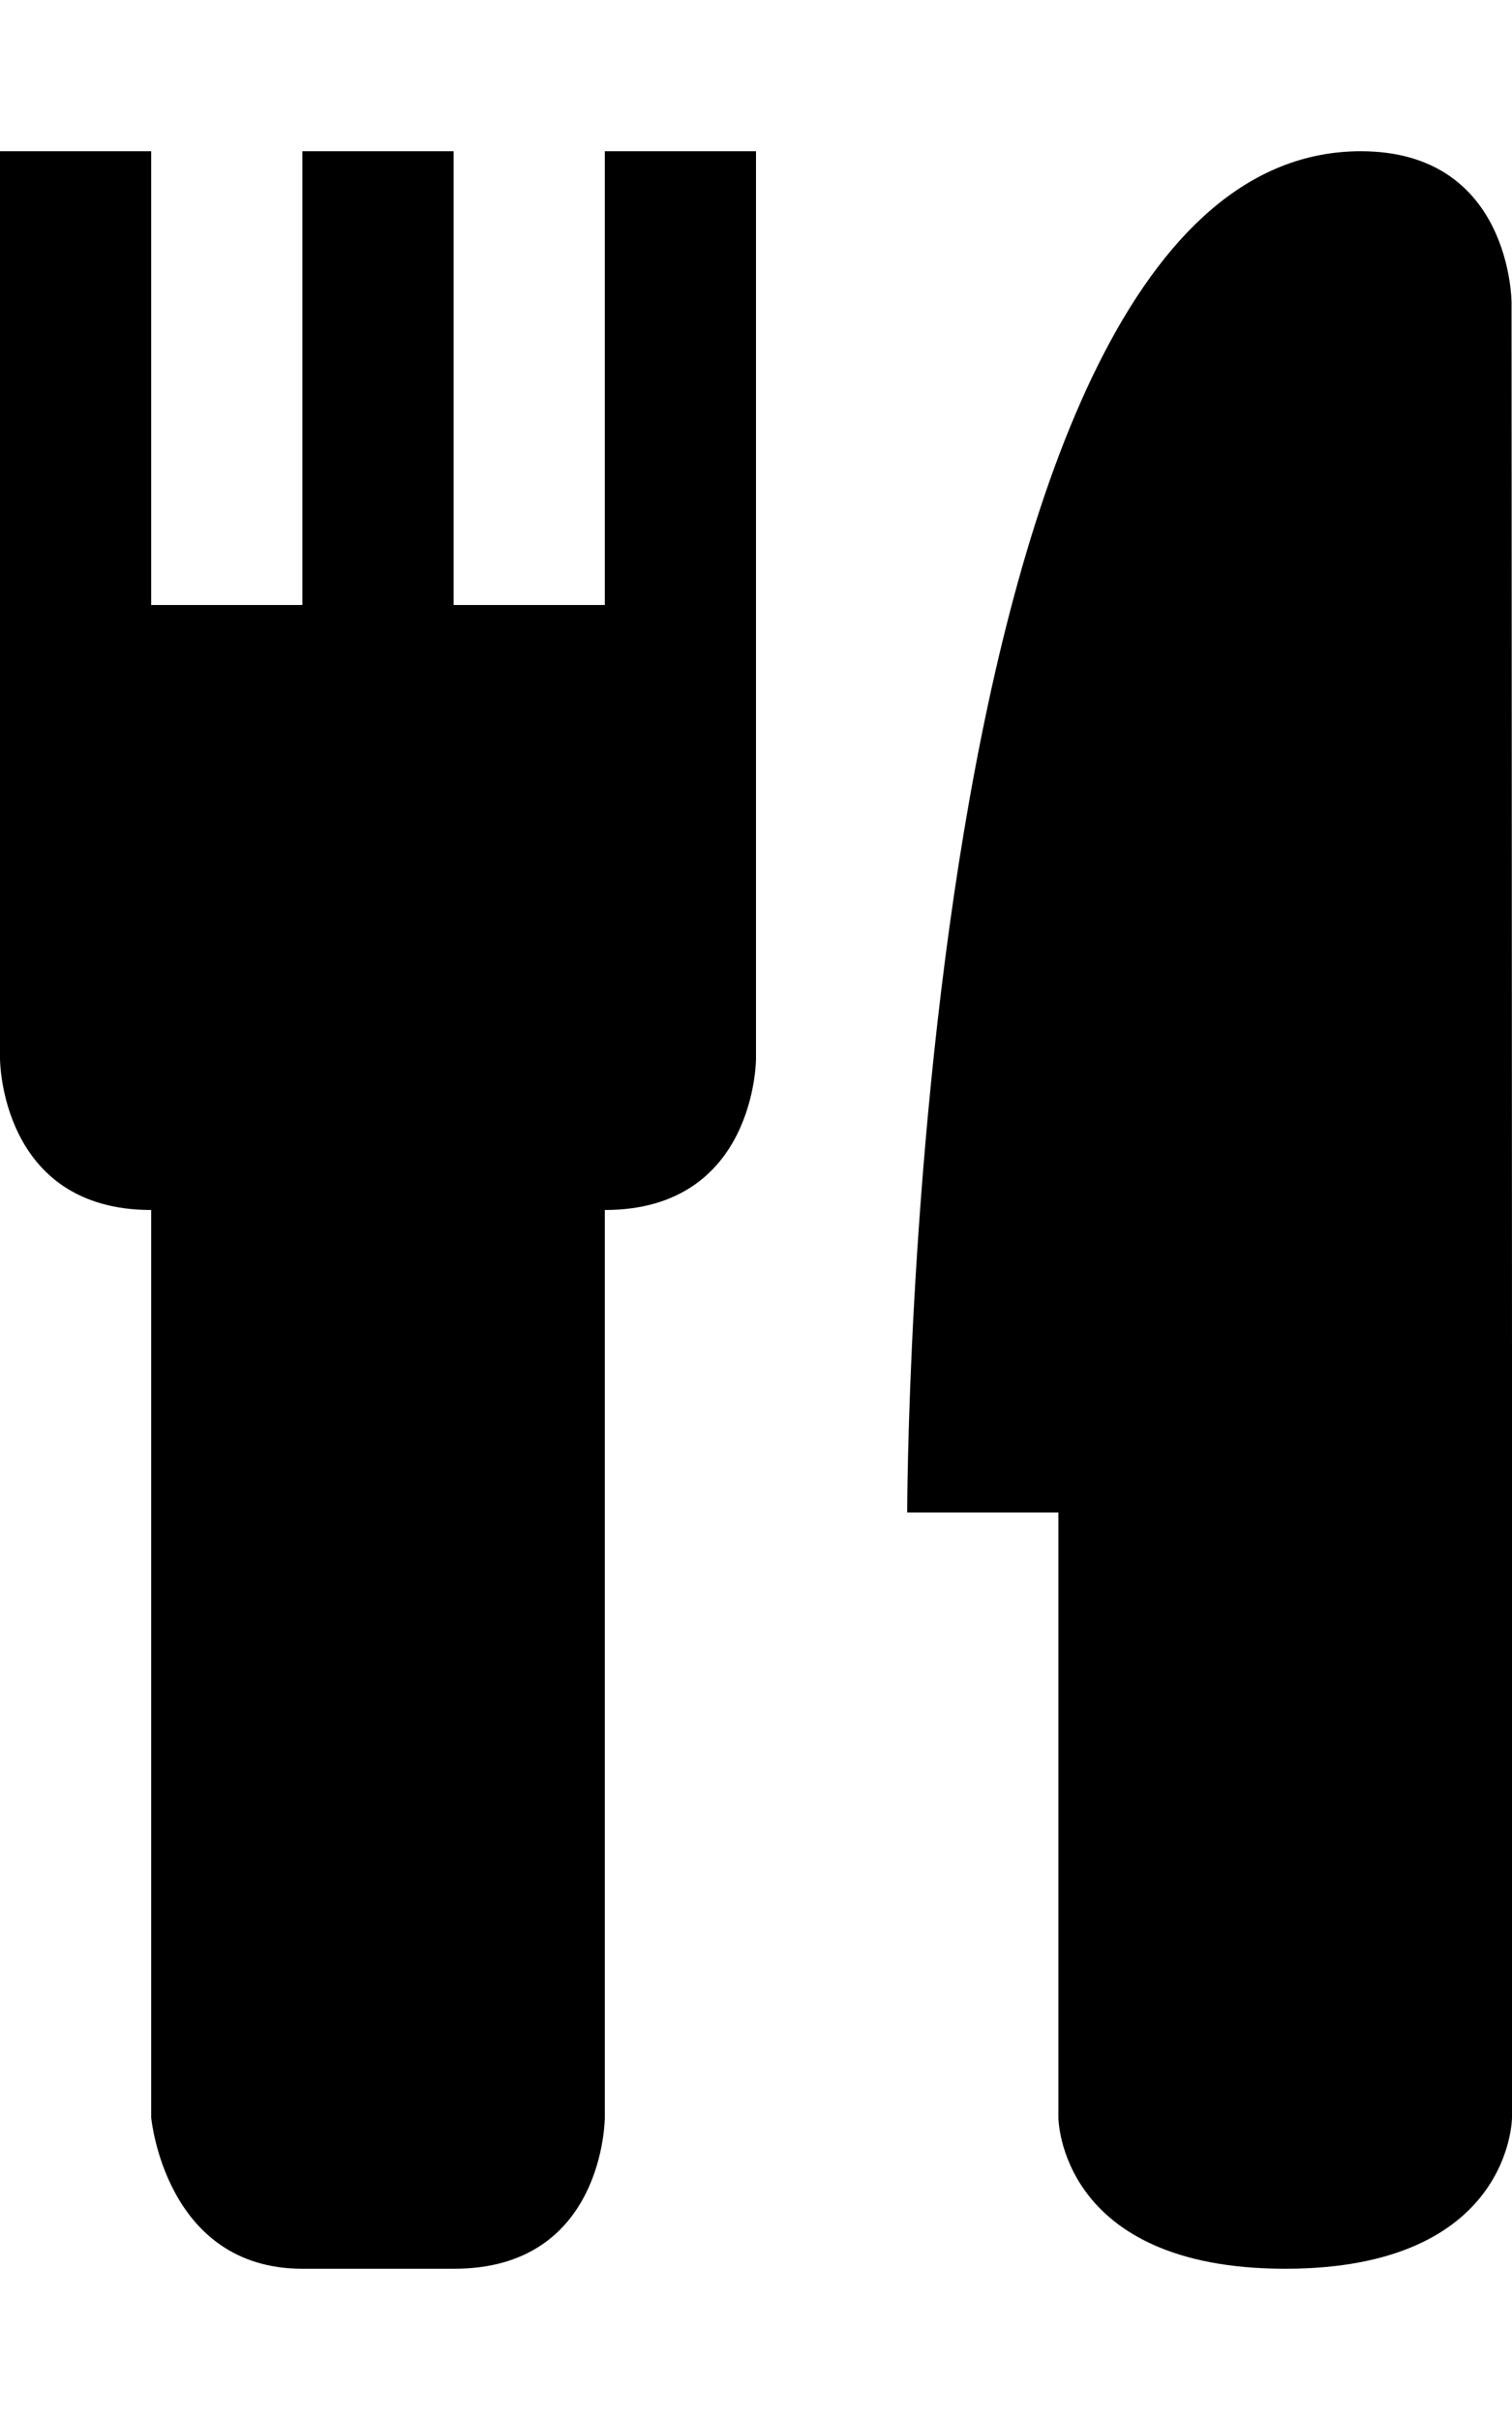<?xml version="1.0" encoding="UTF-8" standalone="no"?>
<svg width="10px" height="16px" viewBox="0 0 10 16" version="1.1" xmlns="http://www.w3.org/2000/svg" xmlns:xlink="http://www.w3.org/1999/xlink">
    <defs></defs>
    <g id="food" stroke="none" stroke-width="1" fill="none" fill-rule="evenodd">
        <g id="cutlery" fill="#000000">
            <path d="M9.997,2 C9.997,2 9.997,1 9,1 C6,1 6,10 6,10 L7,10 L7,14 C7,14 7,15 8.5,15 C10,15 10,14 10,14 L10,9 L9.997,2 Z M4,4 L3,4 L3,1 L2,1 L2,4 L1,4 L1,1 L5.68434189e-14,1 L0,7 C0,7 0,8 1,8 L1,14 C1,14 1.091,15 2,15 L3.004,15 C4,15 4,14 4,14 L4,8 C5,8 5,7 5,7 L5,1 L4,1 L4,4 Z" id="Shape"></path>
        </g>
    </g>
</svg>